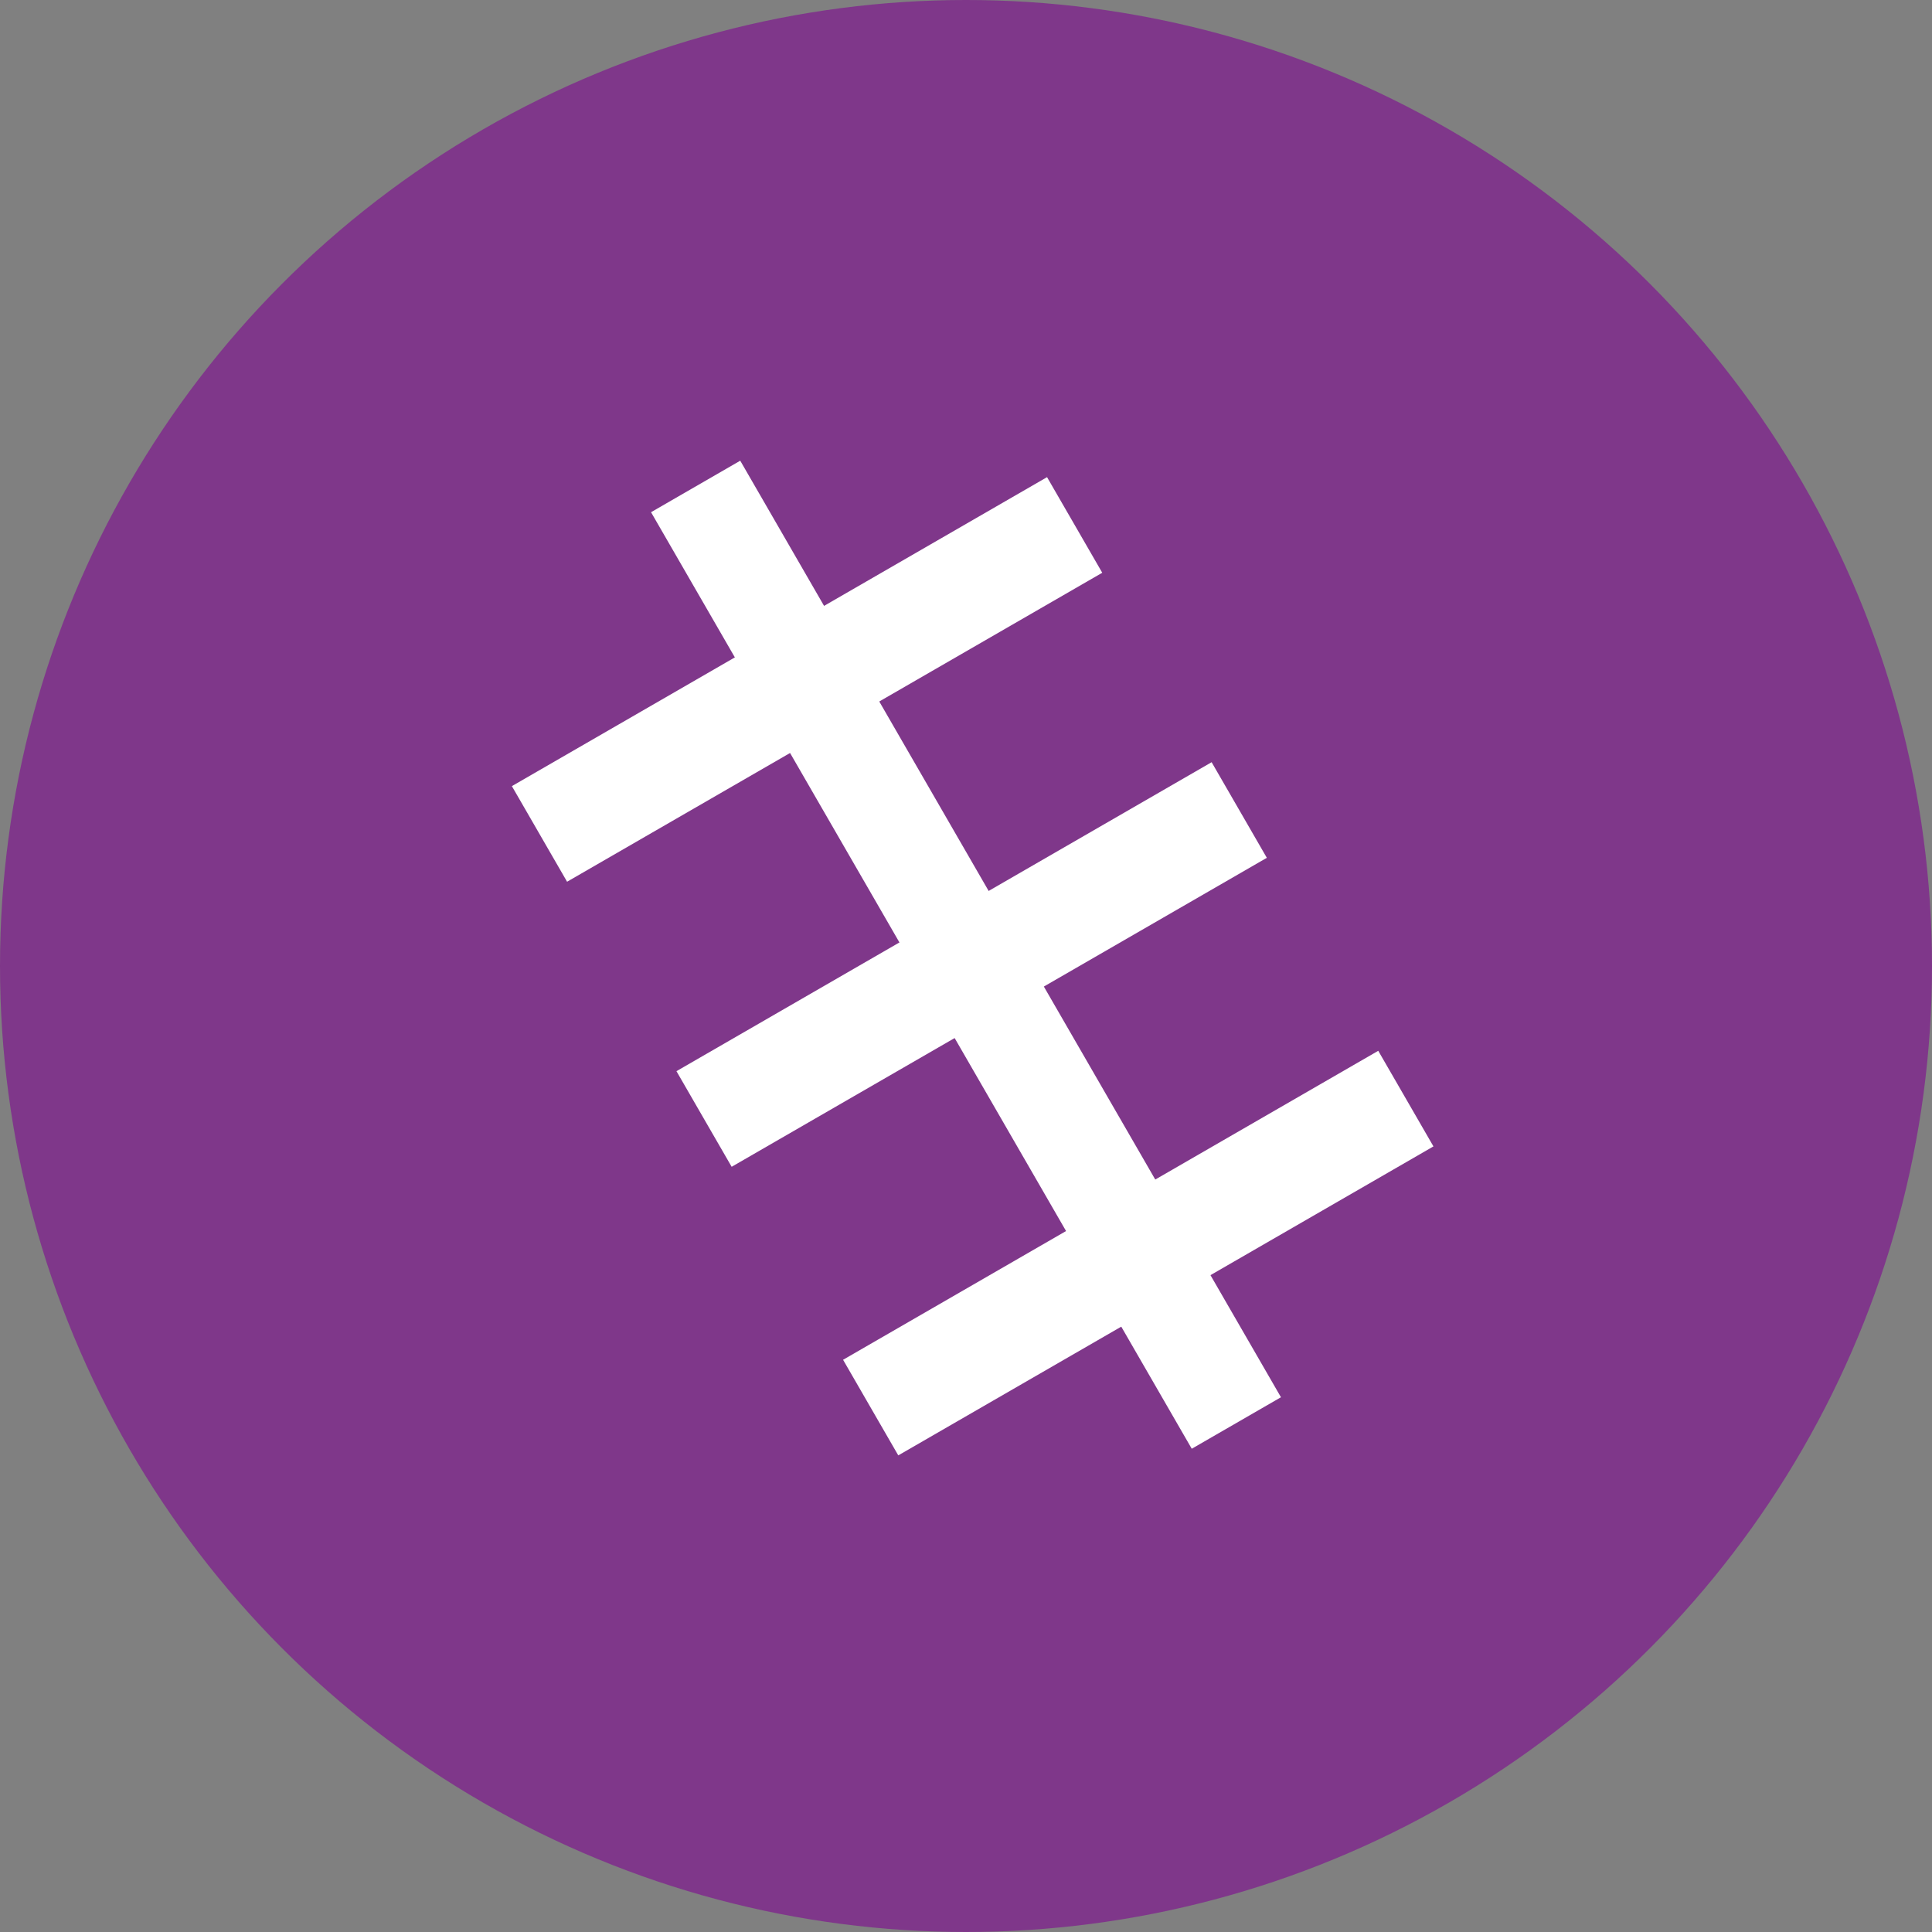 <svg xmlns="http://www.w3.org/2000/svg" viewBox="0 0 70 70">
  <rect x="0" y="0" width="70" height="70" fill="#808080" stroke="none"/>
  <defs>
    <style>
      .cls-1 {
        fill: #7f378a;
      }

      .cls-2 {
        fill: #fff;
      }
    </style>
  </defs>
  <g id="ic_controle_natalidade" transform="translate(-397 -2141)">
    <circle id="Ellipse_5" data-name="Ellipse 5" class="cls-1" cx="35" cy="35" r="35" transform="translate(397 2141)"/>
    <g id="Group_54" data-name="Group 54" transform="translate(-1028.517 508.292) rotate(-30)">
      <rect id="Rectangle_44" data-name="Rectangle 44" class="cls-2" width="3.732" height="39.182" transform="translate(429.329 2154.591)"/>
      <rect id="Rectangle_47" data-name="Rectangle 47" class="cls-2" width="22.39" height="4" transform="translate(420 2160.665)"/>
      <rect id="Rectangle_49" data-name="Rectangle 49" class="cls-2" width="22.39" height="4" transform="translate(420 2184.665)"/>
      <rect id="Rectangle_48" data-name="Rectangle 48" class="cls-2" width="22.39" height="4" transform="translate(420 2172.591)"/>
    </g>
  </g>
</svg>
